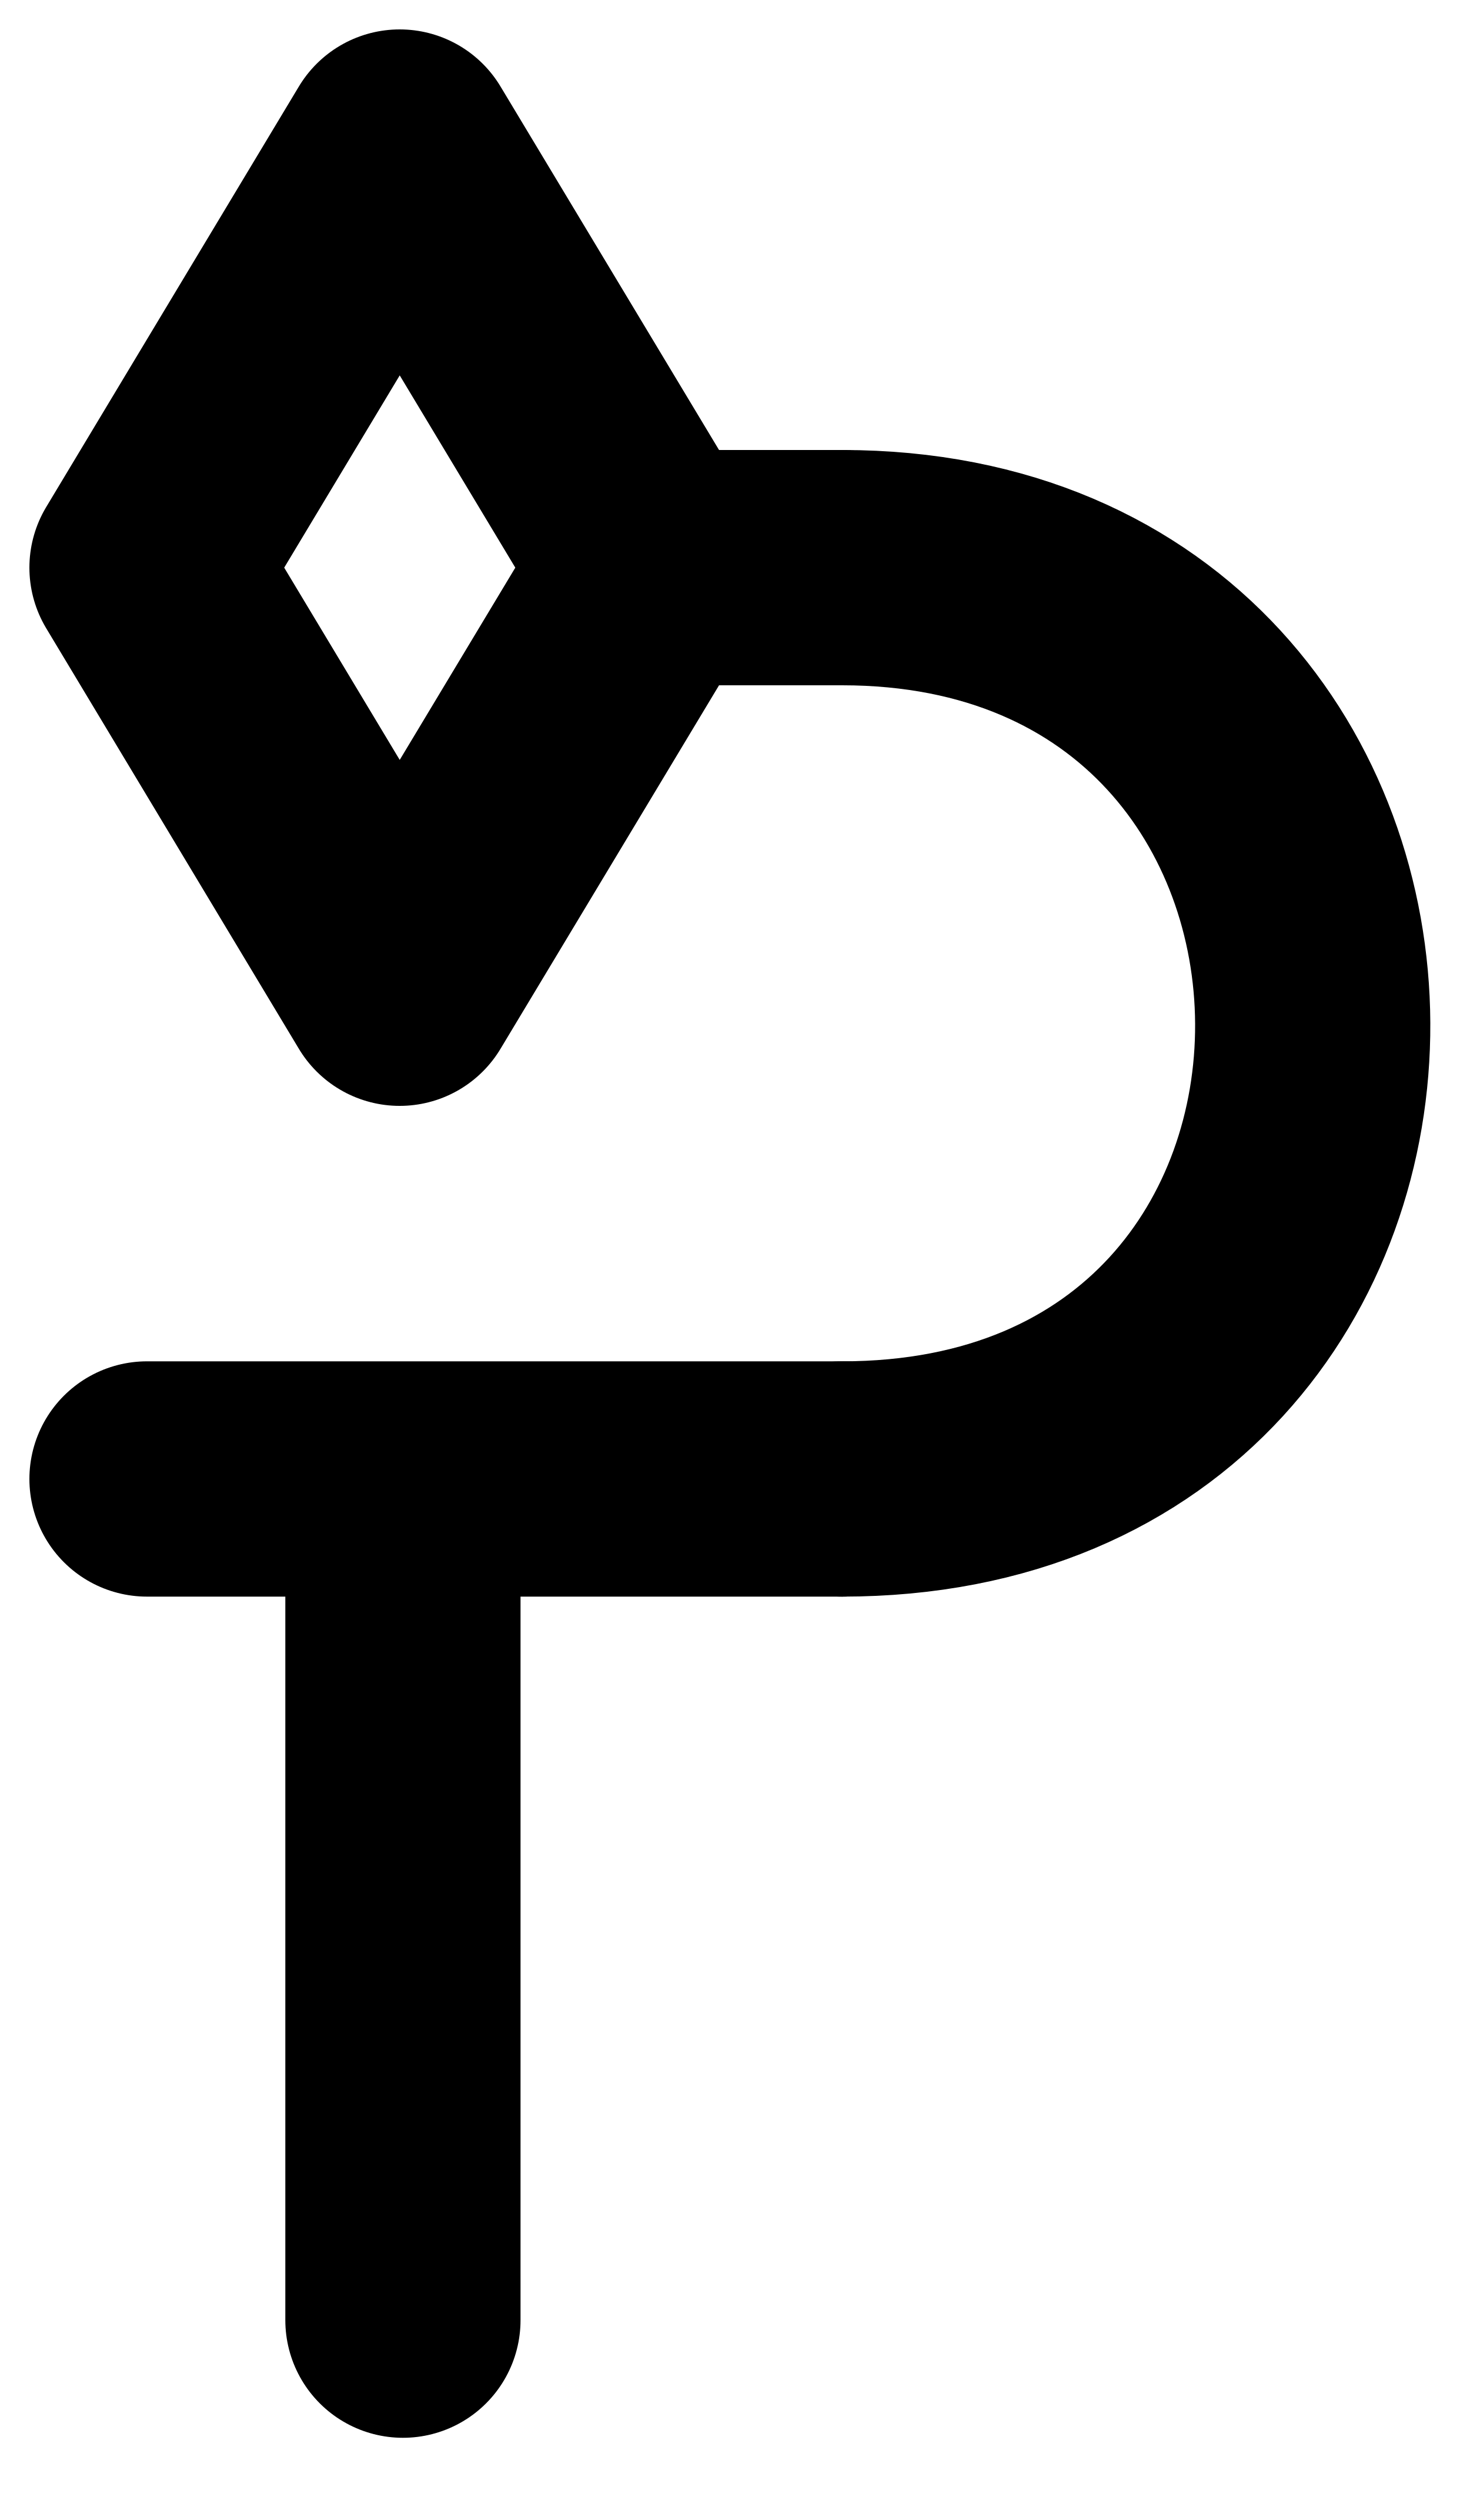 <svg width="10" height="17" viewBox="0 0 10 17" fill="none" xmlns="http://www.w3.org/2000/svg">
<path d="M2.741 10.534L2.741 15.777" stroke="black" stroke-width="1.6" stroke-linecap="round" stroke-linejoin="round"/>
<path d="M1 3.86L2.719 6.72L4.439 3.86L2.719 1L1 3.86Z" stroke="black" stroke-width="1.6" stroke-linecap="round" stroke-linejoin="round"/>
<path d="M5.729 3.86C9.967 3.86 10.027 10.057 5.729 10.057" stroke="black" stroke-width="1.6" stroke-linecap="round" stroke-linejoin="round"/>
<path d="M1 10.057H5.729" stroke="black" stroke-width="1.6" stroke-linecap="round" stroke-linejoin="round"/>
<path d="M5.729 3.86L4.439 3.86" stroke="black" stroke-width="1.6" stroke-linecap="round" stroke-linejoin="round"/>
</svg>

